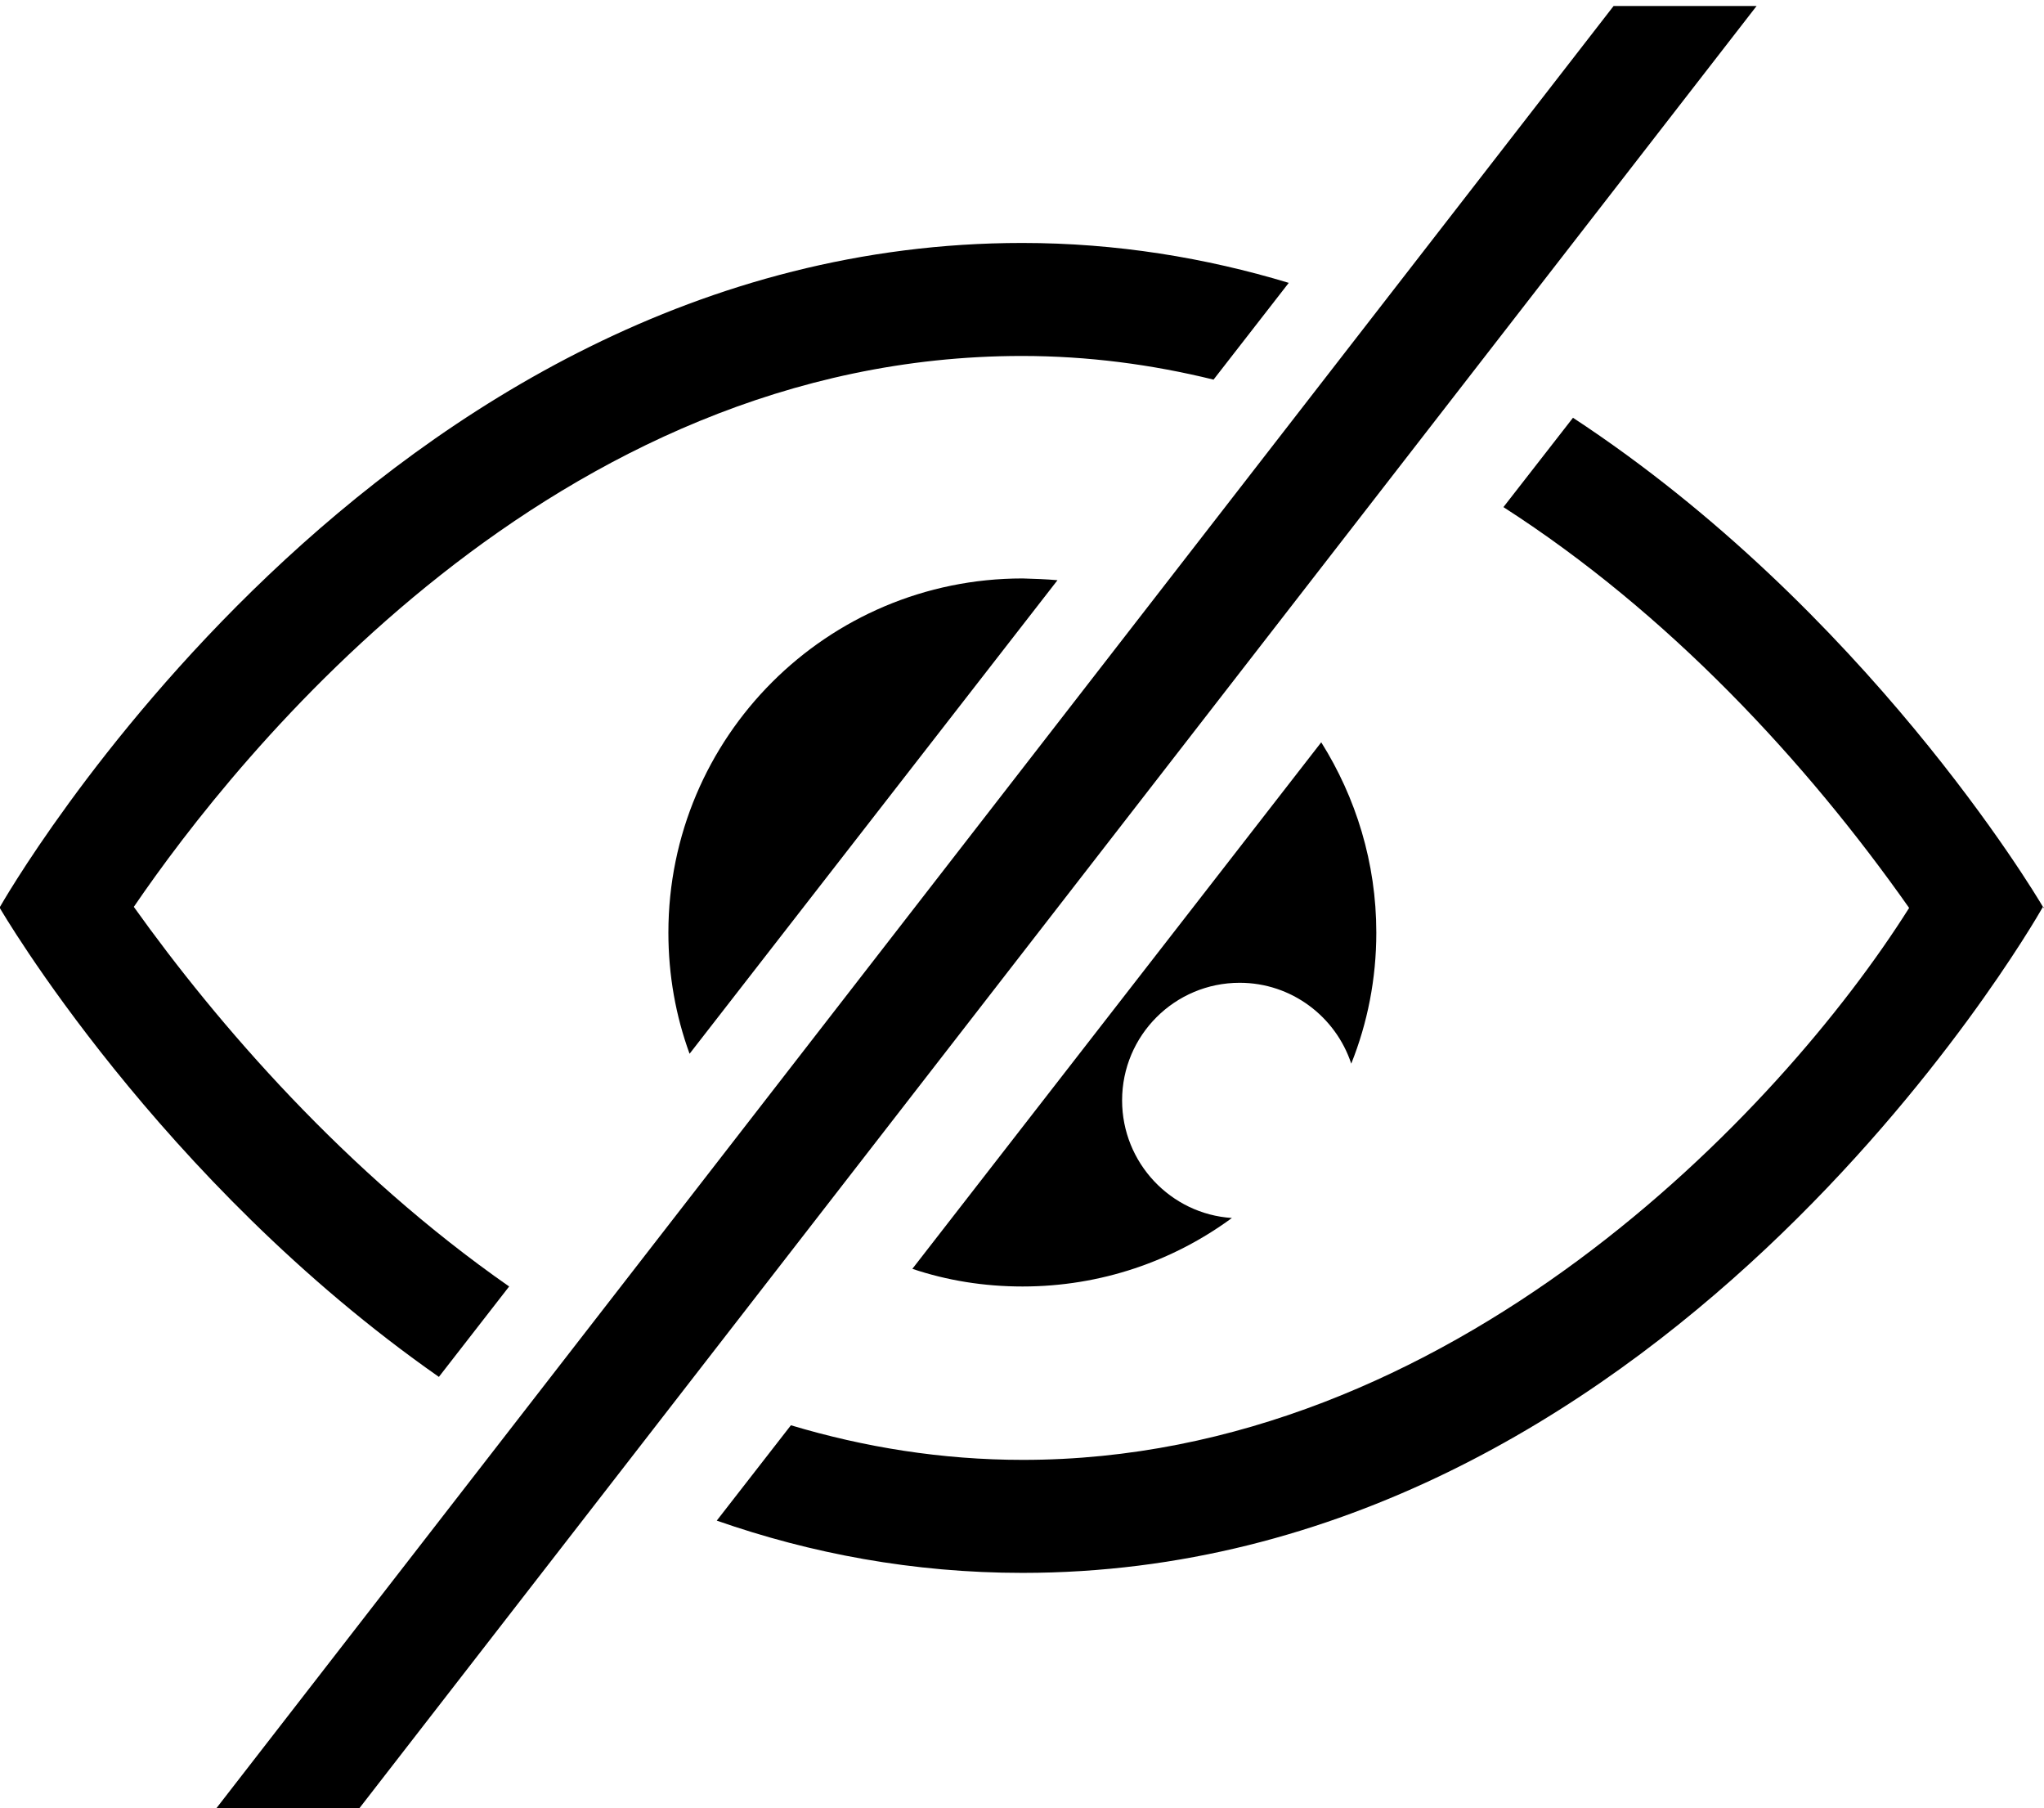<?xml version="1.0" encoding="utf-8"?>
<!-- Generator: Adobe Illustrator 21.1.0, SVG Export Plug-In . SVG Version: 6.00 Build 0)  -->
<svg version="1.1" id="Layer_1" xmlns="http://www.w3.org/2000/svg" xmlns:xlink="http://www.w3.org/1999/xlink" x="0px" y="0px"
	 viewBox="0 0 578.9 512" style="enable-background:new 0 0 578.9 512;" xml:space="preserve">
<g id="_x33_2">
	<path d="M299.5,164.3L195.3,298.4c-3.9-10.7-6-22.2-6-34.3c0-55.4,44.9-100.3,100.3-100.3C292.9,163.9,296.2,164,299.5,164.3z"/>
	<path d="M389.8,264.1c0,13.1-2.5,25.6-7.1,37.1c-4.4-13.3-16.9-22.9-31.6-22.9c-18.4,0-33.3,14.9-33.3,33.3
		c0,17.7,13.8,32.2,31.1,33.3c-16.6,12.2-37.1,19.4-59.3,19.4c-10.9,0-21.4-1.7-31.2-5l115.8-149.1
		C384,225.8,389.8,244.3,389.8,264.1z"/>
	<path d="M445.5,118.3l-19.7,25.3c46.7,30,85.7,72,114.9,113.5c-36.5,57.9-130.1,156.3-251,156.3c-23,0-45-3.6-65.7-9.8l-21,27
		c26.6,9.3,55.6,14.8,86.6,14.8c179.8,0,285.2-181.9,289-188.6C576.2,252.7,528.2,172.6,445.5,118.3z M37.9,256.8
		c29-42.5,118.8-156,251.5-156c18.7,0,36.8,2.4,54.3,6.7l21.3-27.4c-23.5-7.1-48.8-11.3-75.5-11.3C106.5,68.8,0,256.8,0,256.8v0.4
		c0,0,44.8,77.1,124.3,132.7l19.9-25.6C97.9,332,61.6,290,37.9,256.8z M578.8,256.8c0,0-0.1,0.1-0.1,0.2c0.1,0.1,0.2,0.2,0.2,0.2
		L578.8,256.8C578.9,256.8,578.9,256.8,578.8,256.8z"/>
	<polygon points="497.5,1.7 100.5,513.7 60,513.7 457,1.7 	"/>
</g>
</svg>
